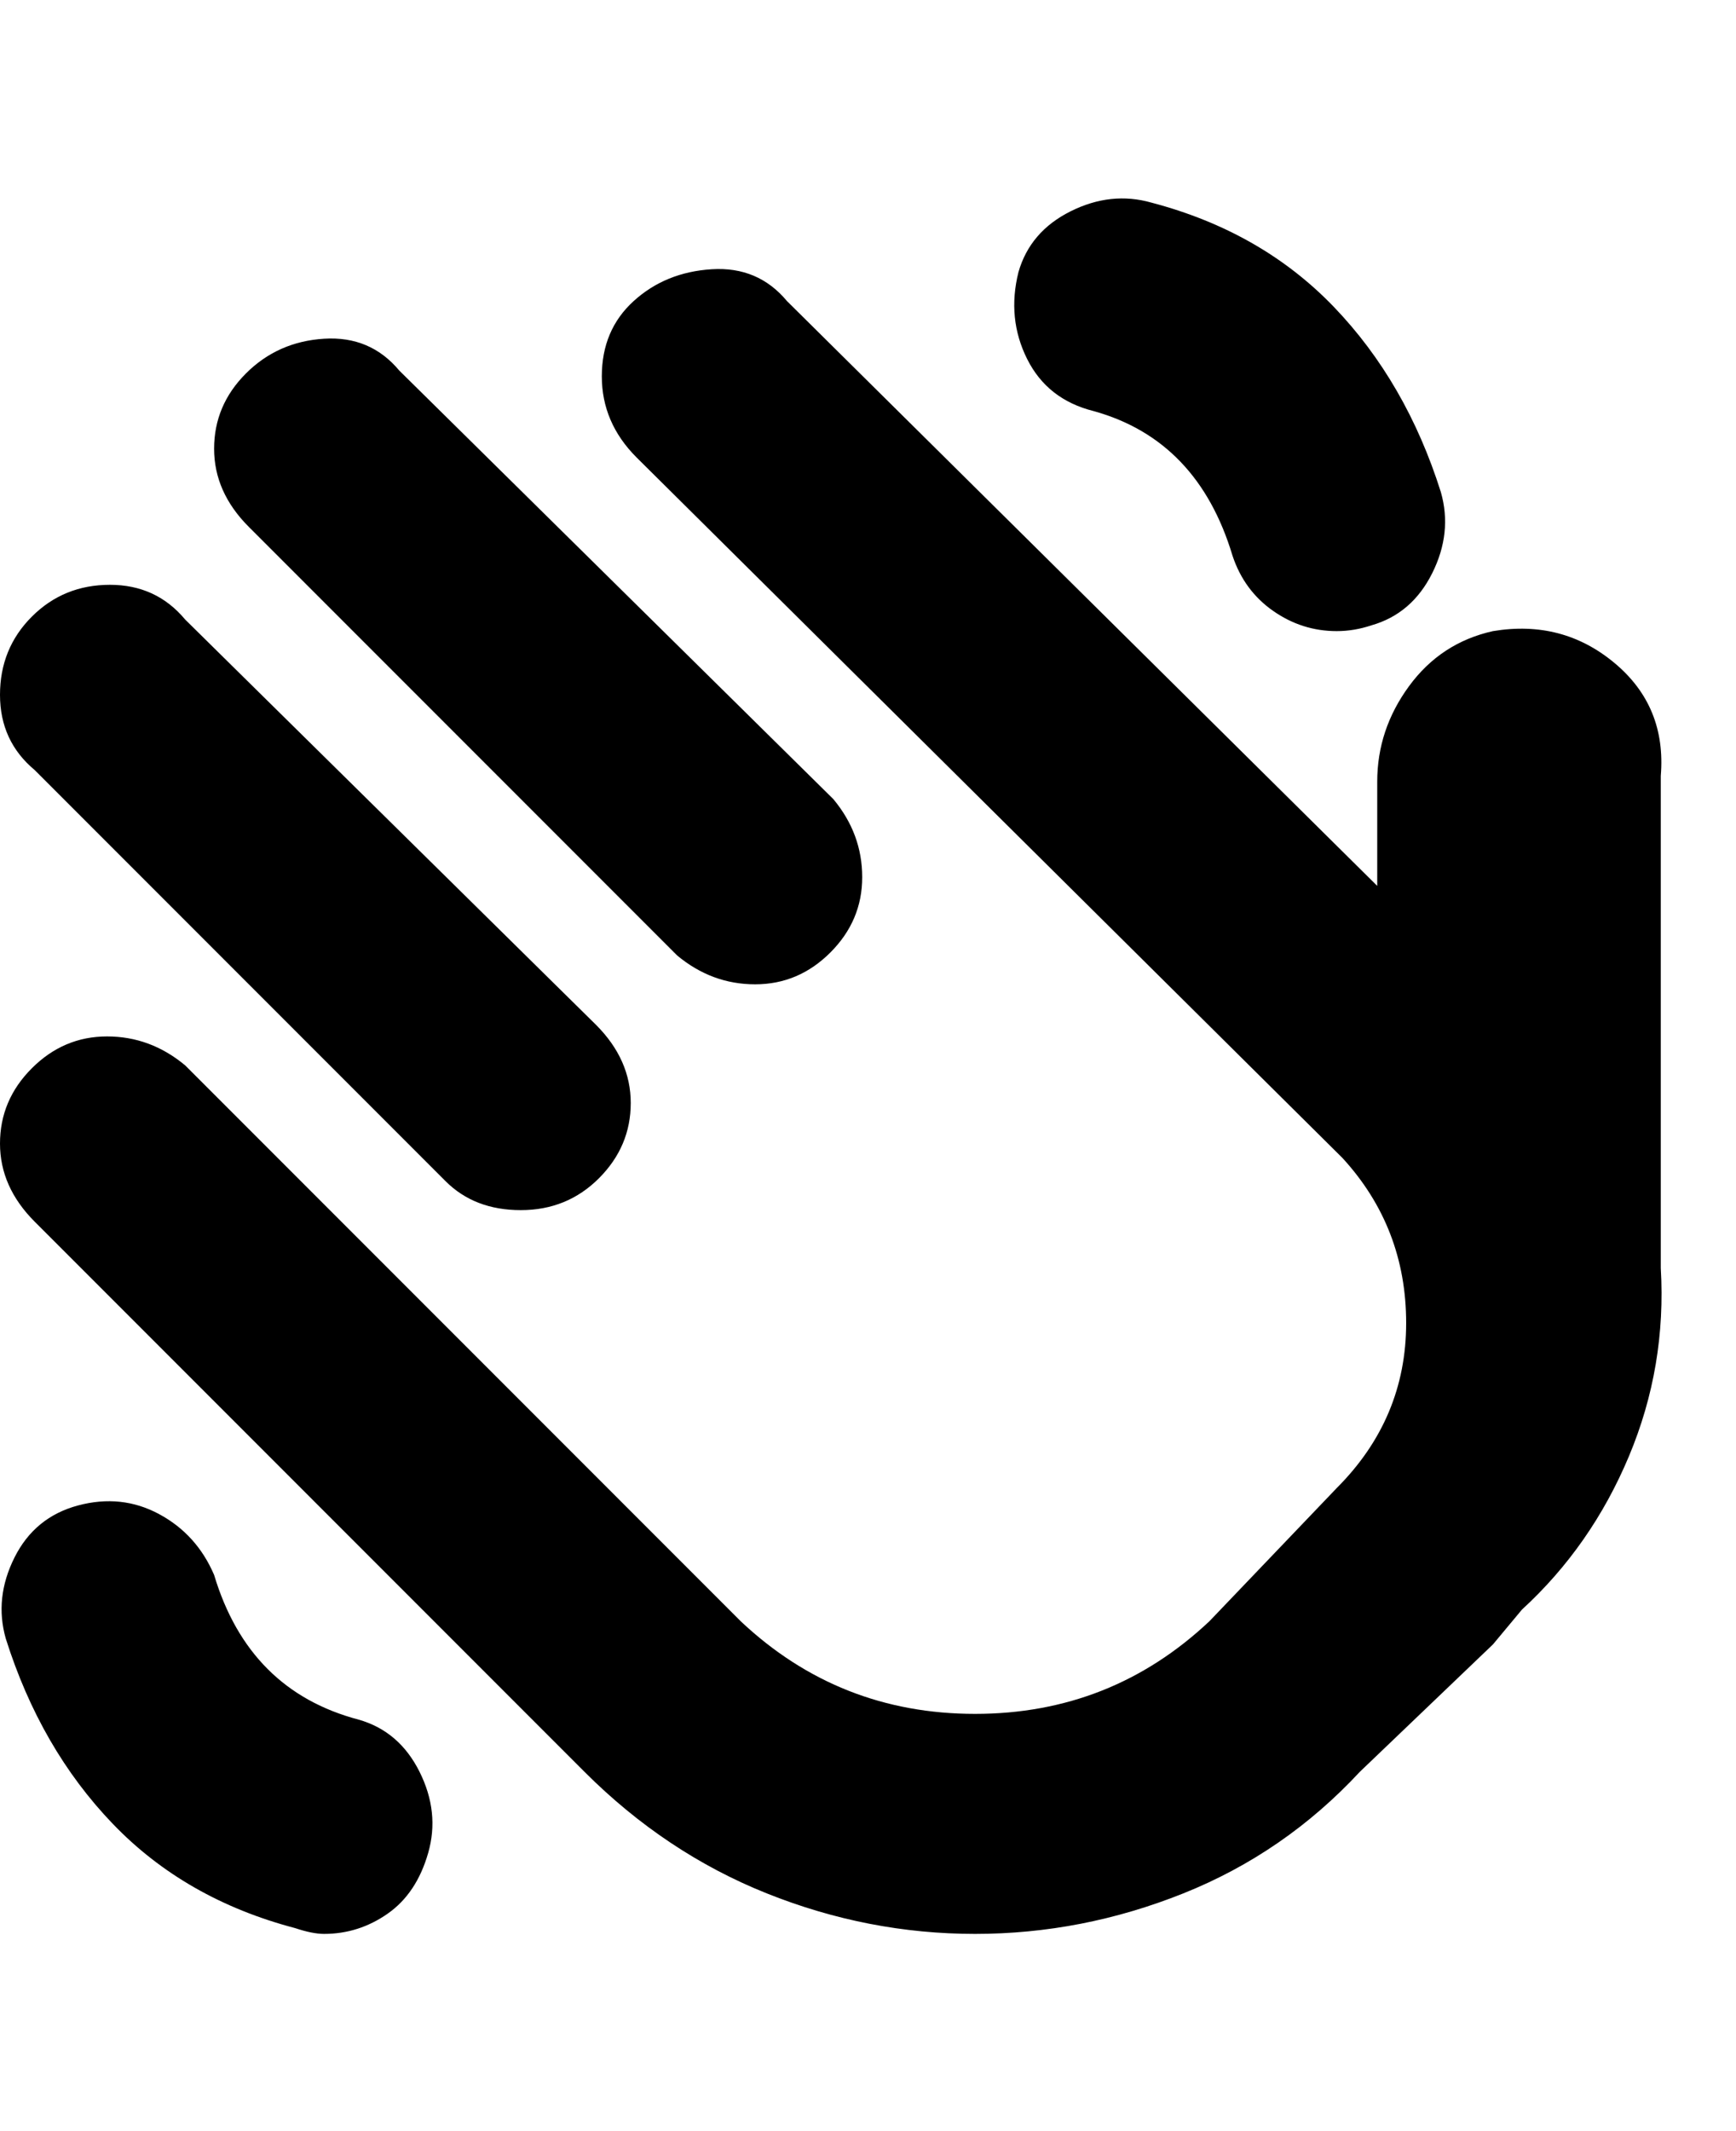 <svg viewBox="0 0 300 368" xmlns="http://www.w3.org/2000/svg"><path d="M176 47q2-7 9-10.5t14-1.5q19 5 31.5 18T249 85q2 7-1.5 14t-10.5 9q-3 1-6 1-6 0-11-3.5t-7-9.5q-6-20-24-25-8-2-11.5-9T176 47zM62 297q-19-5-25-25-3-7-9.5-10.5t-14-1.5q-7.5 2-11 9T1 283q6 19 18.5 32T51 333q3 1 5 1 6 0 11-3.5t7-10.5q2-7-1.5-14T62 297zm55-132q6 5 13.5 5t13-5.5q5.5-5.5 5.5-13t-5-13.5L69 64q-5-6-13-5.5t-13.5 6Q37 70 37 77.5T43 91l74 74zm-40 39q5 5 13 5t13.5-5.5q5.5-5.5 5.5-13t-6-13.5l-71-70q-5-6-13-6t-13.5 5.5Q0 112 0 120t6 13l71 71zm181-95q-9 2-14.5 9.5T238 135v18L136 52q-5-6-13-5.5T109.5 52q-5.5 5-5.5 13t6 14l122 121q11 12 11 28.5T231 257l-22 23q-17 16-40.5 16T128 280l-96-96q-6-5-13.5-5t-13 5.5Q0 190 0 197.5T6 211l95 95q14 14 31.5 21t36 7q18.5 0 36-7t30.5-21l23-22 5-6q12-11 18.5-26.5T287 219v-85q1-12-8-19.5t-21-5.5z"/></svg>